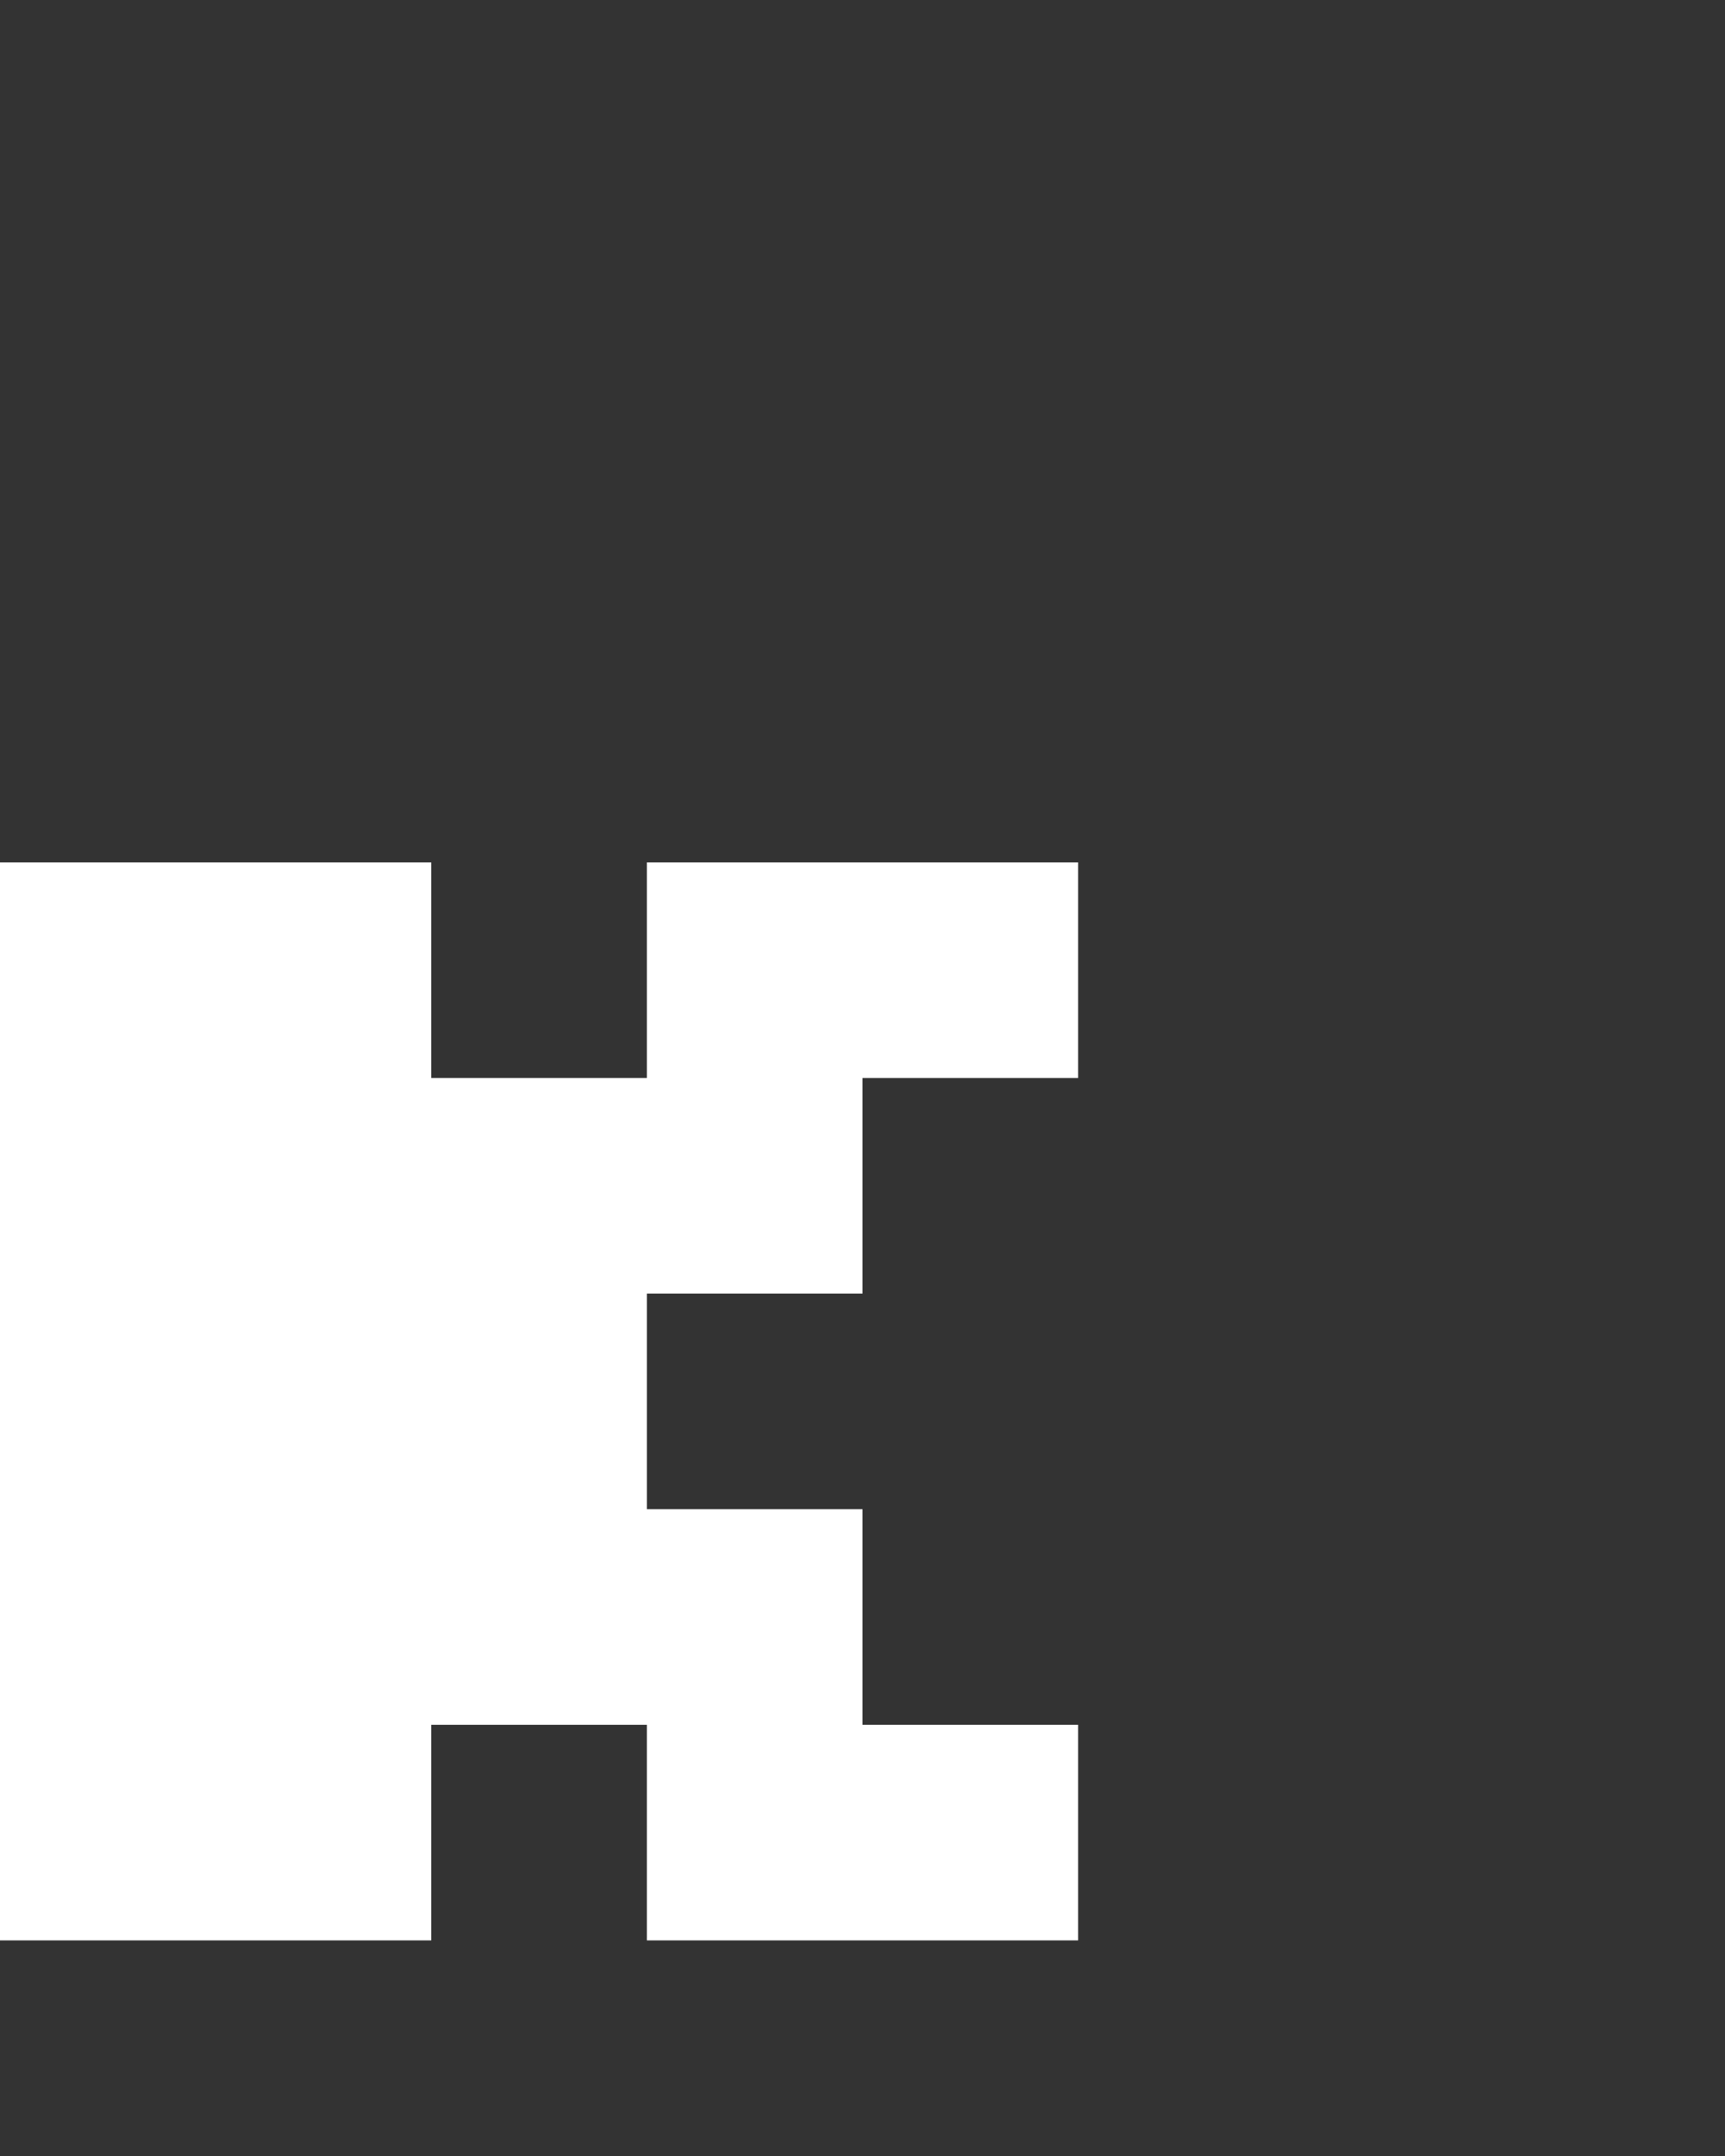 <svg xmlns="http://www.w3.org/2000/svg" width="8" height="10" fill="none" viewBox="0 0 8 10">
  <rect x="0" y="0" width="8" height="10" fill="#333333" stroke="none"/>
  <path fill="#fff" d="M2 9H0V4h2v5Zm3-4H3V4h2v1ZM4 6H2V5h2v1Zm0 2H2V7h2v1Zm1 1H3V8h2v1ZM3 7H2V6h1v1Z"/>
</svg>
